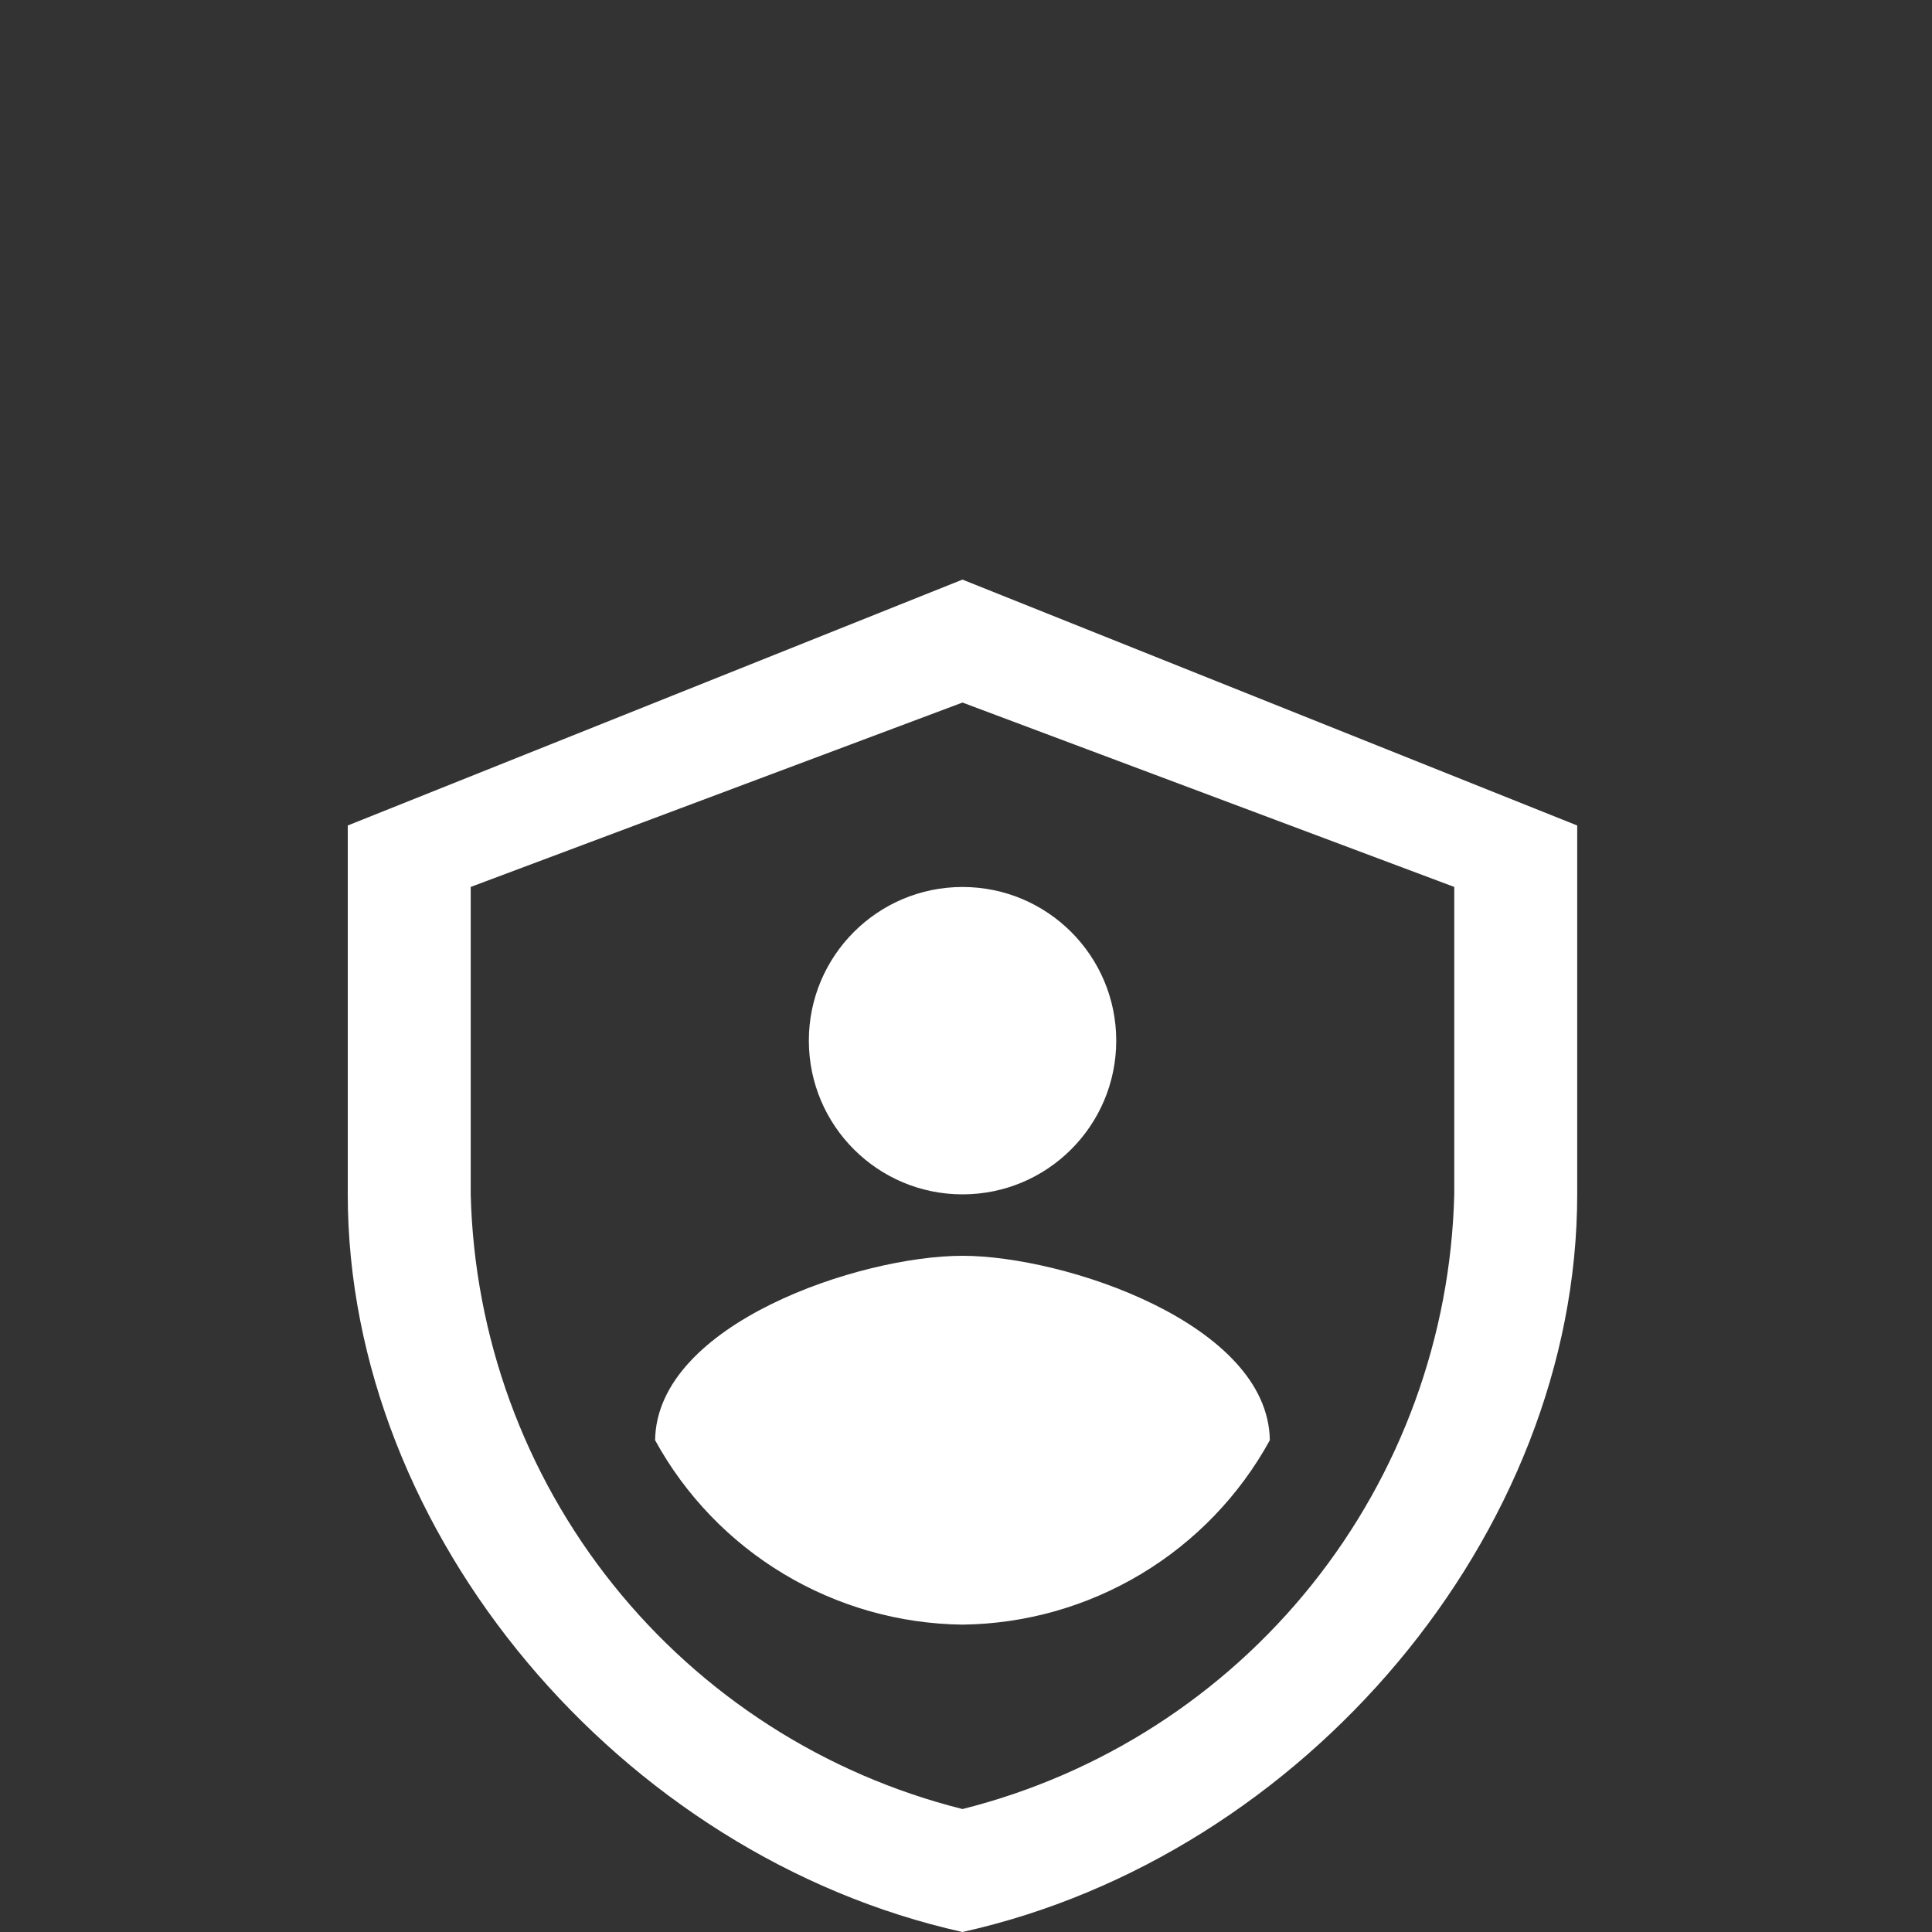 <svg width="50" height="50" viewBox="0 0 50 50" fill="none" xmlns="http://www.w3.org/2000/svg">
<rect x="0" y="0" width="50" height="50" fill="#333333" stroke="none"/>
<path d="M24.909 50C16.069 48.036 9 39.695 9 30.909V21.364L24.909 15L40.818 21.364V30.909C40.818 39.698 33.75 48.036 24.909 50ZM12.182 22.954V30.909C12.273 34.587 13.566 38.135 15.865 41.008C18.164 43.881 21.34 45.922 24.909 46.818C28.478 45.922 31.654 43.881 33.953 41.008C36.251 38.135 37.545 34.587 37.636 30.909V22.954L24.909 18.182L12.182 22.954Z" fill="white"/>
<path d="M24.91 30.91C27.107 30.91 28.888 29.129 28.888 26.932C28.888 24.736 27.107 22.955 24.91 22.955C22.714 22.955 20.933 24.736 20.933 26.932C20.933 29.129 22.714 30.91 24.91 30.91Z" fill="white"/>
<path d="M16.954 37.273C17.738 38.702 18.887 39.897 20.285 40.735C21.683 41.574 23.278 42.026 24.908 42.045C26.538 42.026 28.133 41.574 29.531 40.735C30.929 39.897 32.079 38.702 32.863 37.273C32.823 34.257 27.546 32.5 24.908 32.5C22.257 32.5 16.993 34.257 16.954 37.273Z" fill="white"/>
</svg>
